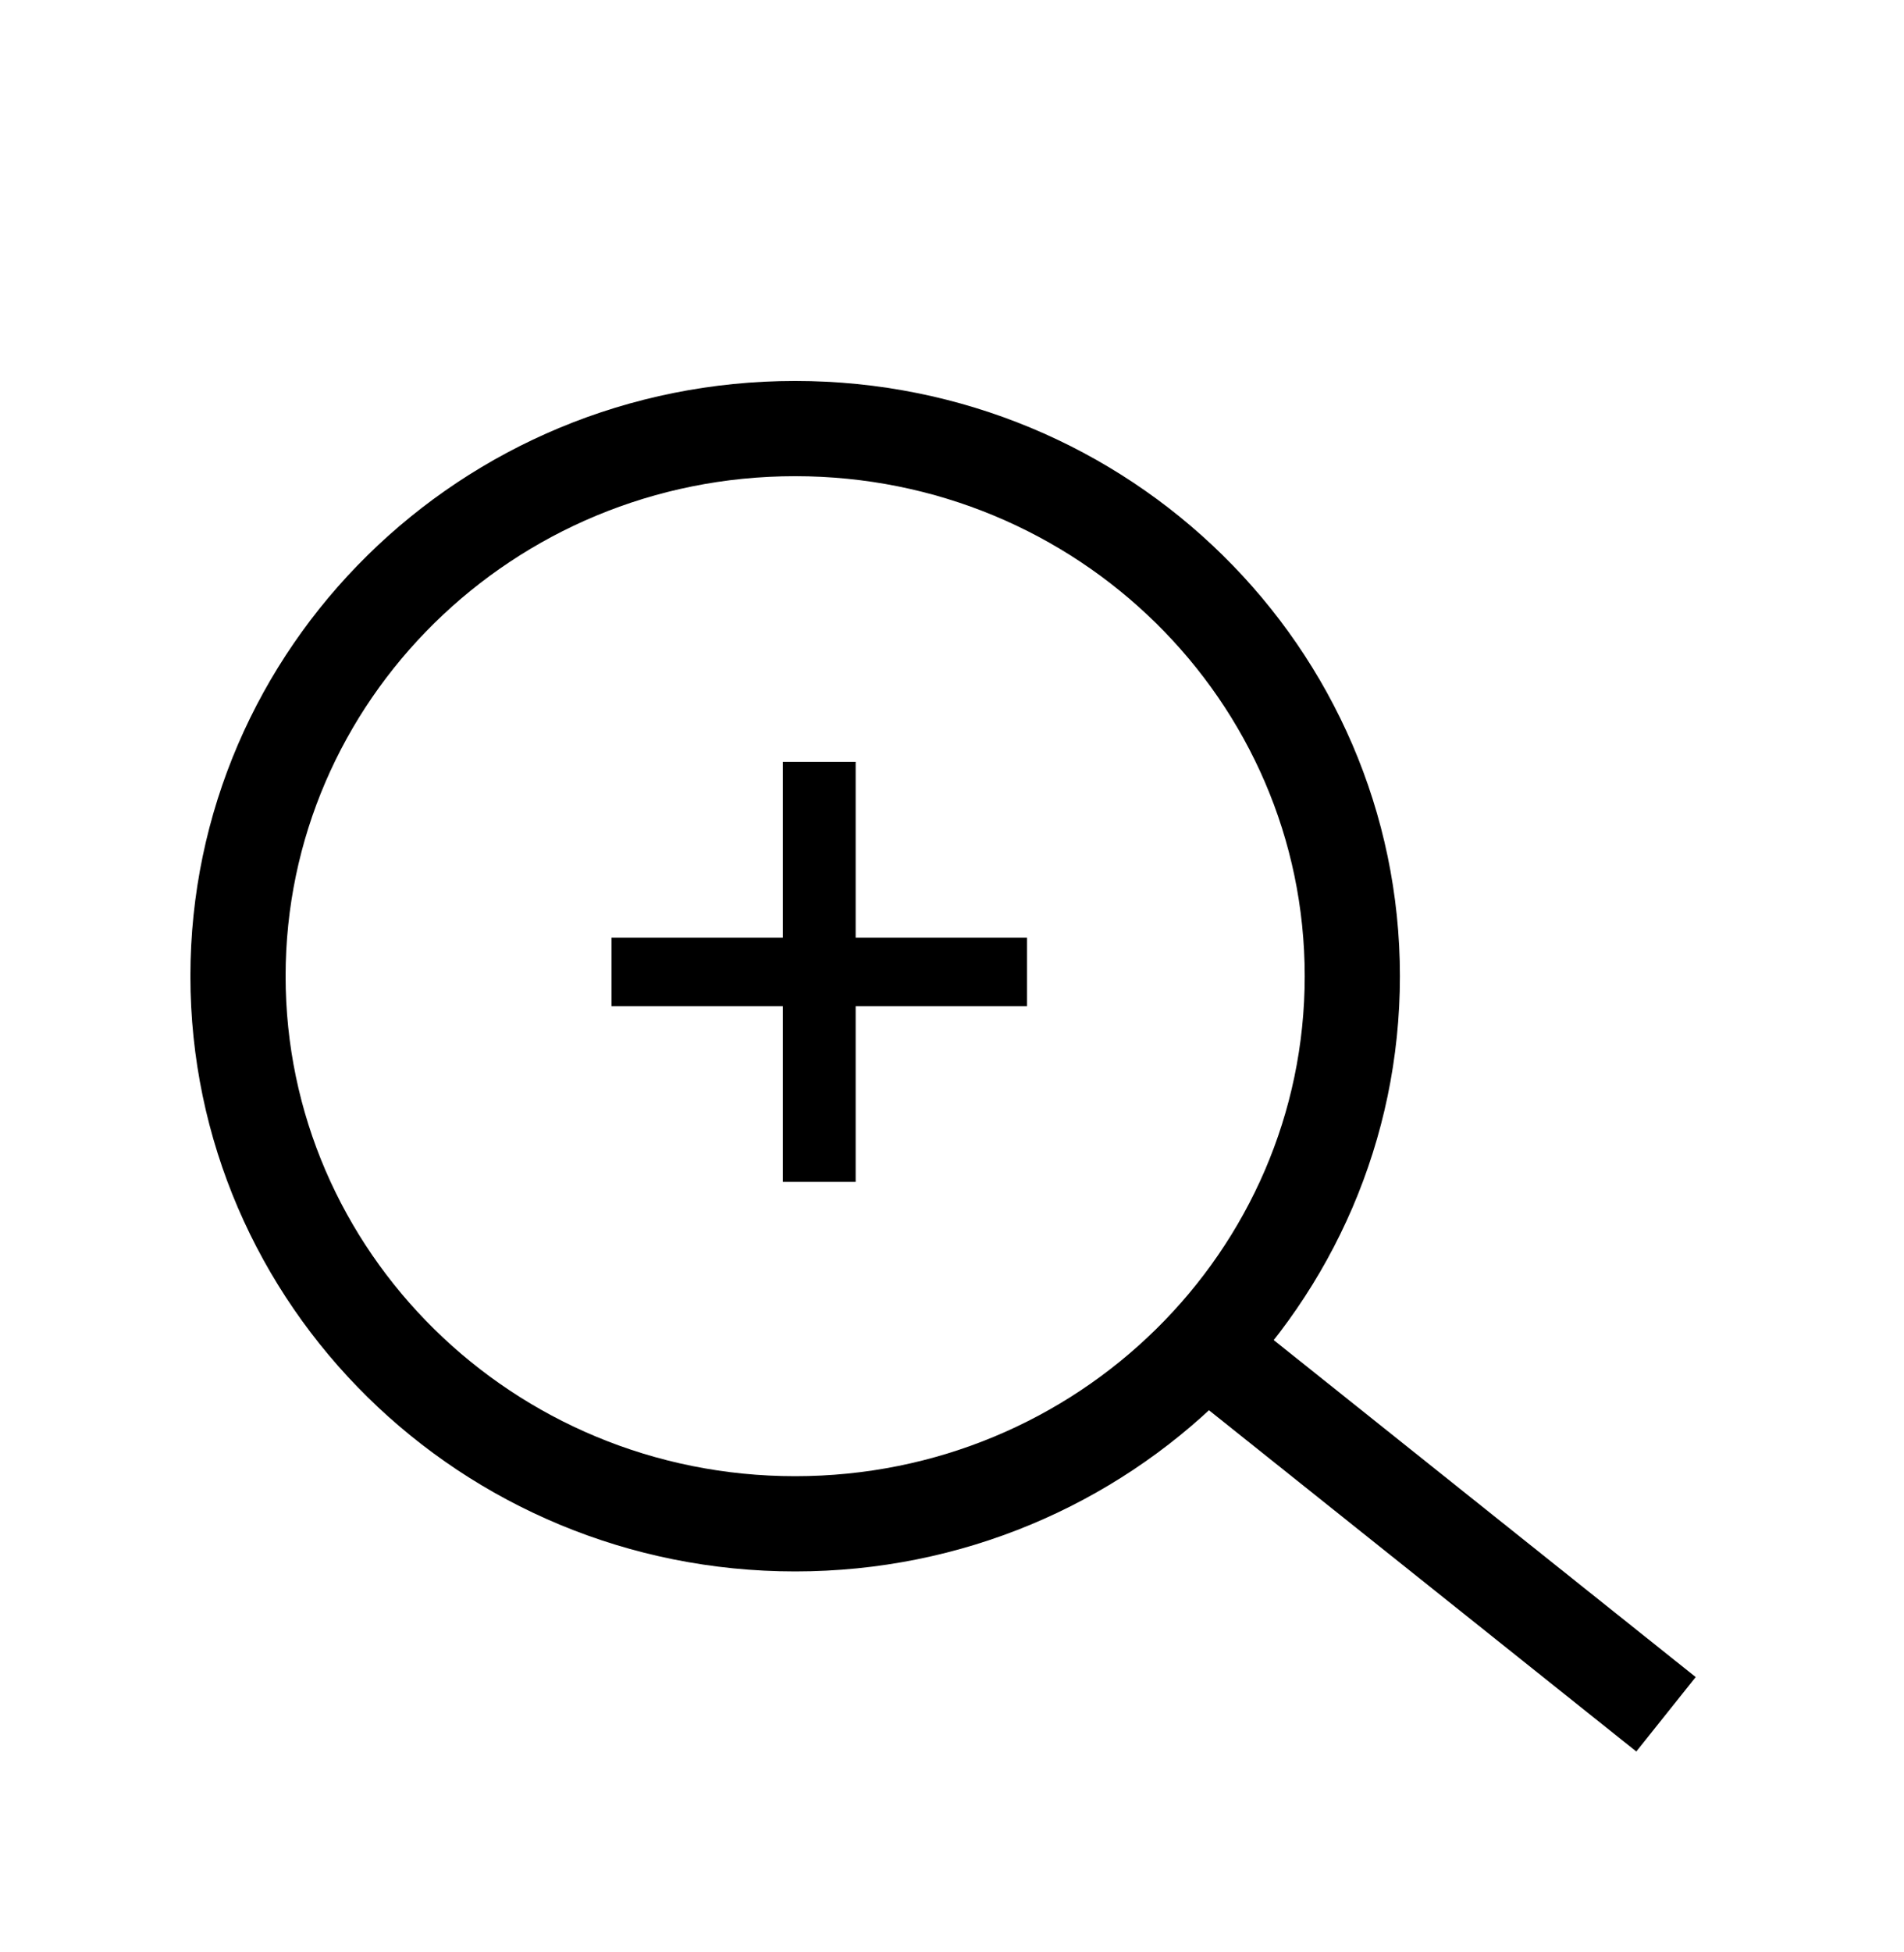 <svg width="40" height="41" viewBox="0 0 40 41" fill="none" xmlns="http://www.w3.org/2000/svg">
<g filter="url(#filter0_d)">
<path d="M8.066 10.5L35 32" stroke="black" stroke-width="2"/>
<path d="M28.41 16.5C28.41 22.836 23.185 28 16.705 28C10.225 28 5 22.836 5 16.5C5 10.164 10.225 5 16.705 5C23.185 5 28.41 10.164 28.41 16.5Z" fill="white" stroke="black" stroke-width="2"/>
<path d="M12.846 17.13V15.69H16.446V12H17.976V15.69H21.576V17.13H17.976V20.82H16.446V17.13H12.846Z" fill="black"/>
</g>
<defs>
<filter id="filter0_d" x="0" y="4" width="39.624" height="36.781" filterUnits="userSpaceOnUse" color-interpolation-filters="sRGB">
<feFlood flood-opacity="0" result="BackgroundImageFix"/>
<feColorMatrix in="SourceAlpha" type="matrix" values="0 0 0 0 0 0 0 0 0 0 0 0 0 0 0 0 0 0 127 0"/>
<feOffset dy="4"/>
<feGaussianBlur stdDeviation="2"/>
<feColorMatrix type="matrix" values="0 0 0 0 0 0 0 0 0 0 0 0 0 0 0 0 0 0 0.25 0"/>
<feBlend mode="normal" in2="BackgroundImageFix" result="effect1_dropShadow"/>
<feBlend mode="normal" in="SourceGraphic" in2="effect1_dropShadow" result="shape"/>
</filter>
</defs>
</svg>
